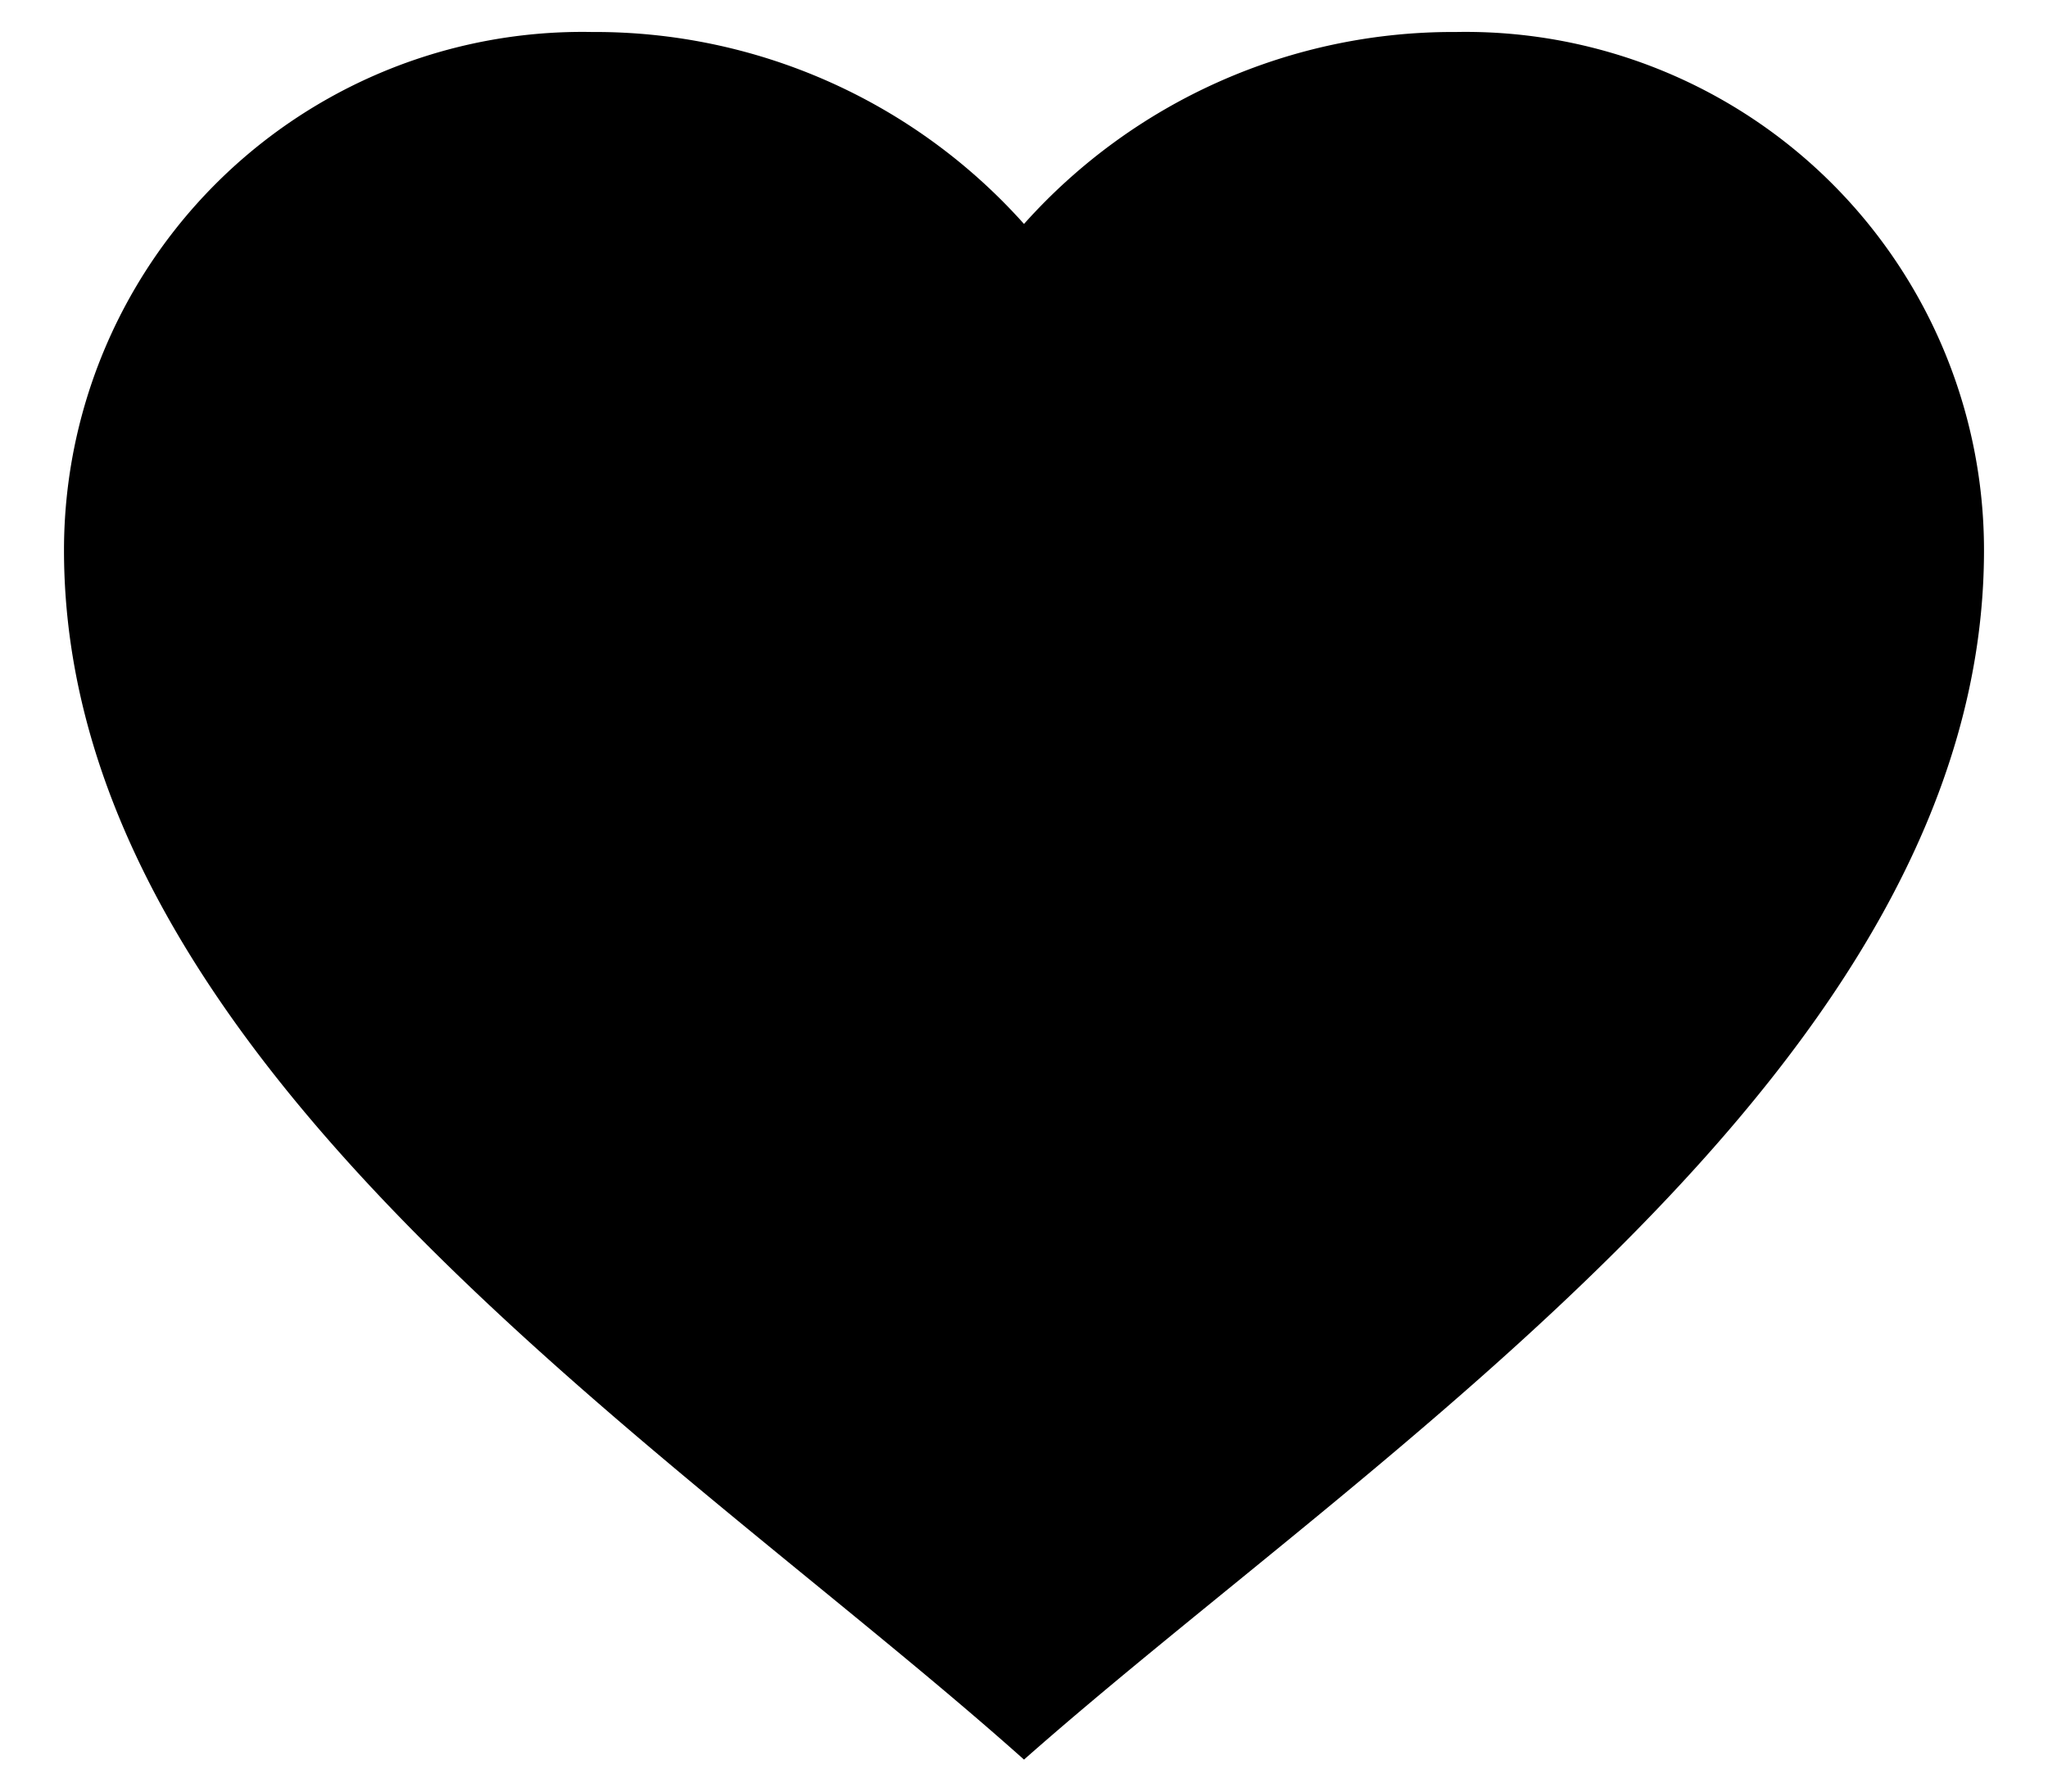 <svg width="16" height="14" viewBox="0 0 16 14" fill="none" xmlns="http://www.w3.org/2000/svg"><path d="M.5 4.3A4.05 4.05 0 0 1 4.625.25 4.493 4.493 0 0 1 8 1.75a4.493 4.493 0 0 1 3.375-1.5A4.05 4.05 0 0 1 15.5 4.3c0 4.017-4.784 7.05-7.5 9.45C5.29 11.33.5 8.32.5 4.3Z" fill="#000"/></svg>